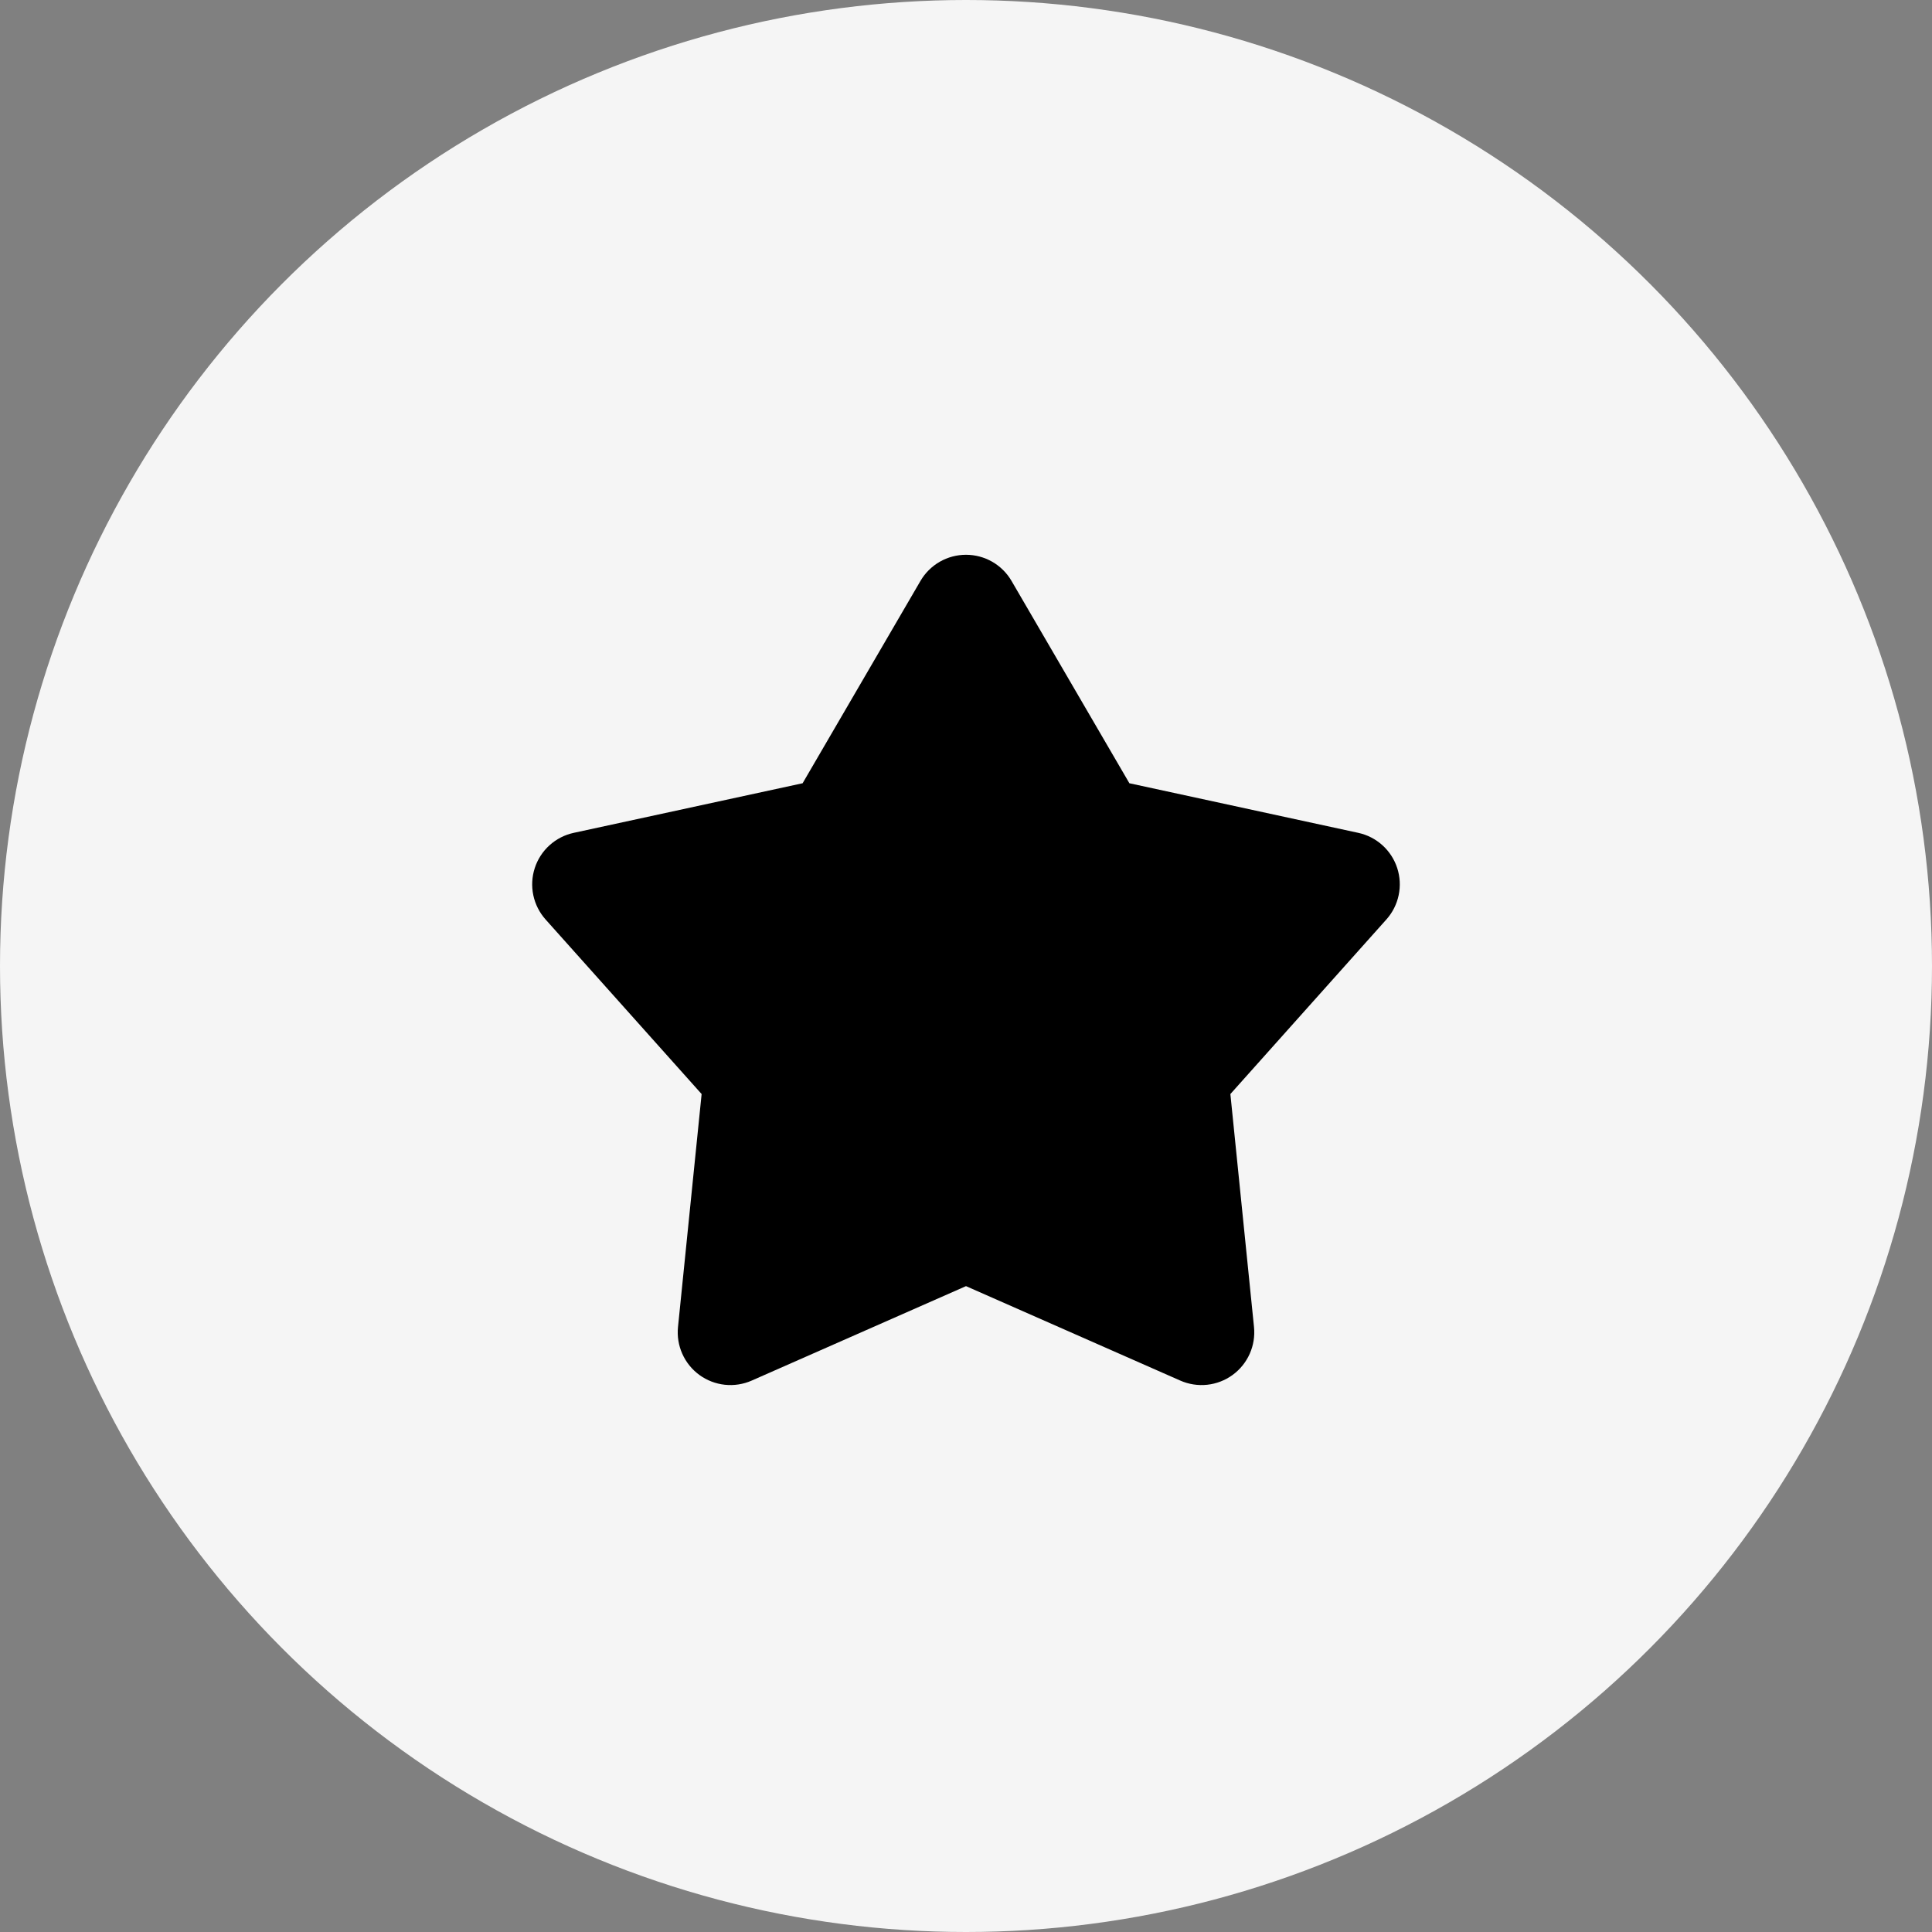 <svg width="100" height="100" viewBox="0 0 100 100" fill="none" xmlns="http://www.w3.org/2000/svg">
<rect x="0" y="0" width="100" height="100" fill="#808080" stroke="none"/>
<circle cx="50" cy="50" r="50" fill="#F5F5F5"/>
<g clip-path="url(#clip0_362_234)">
<path d="M47.643 30.069C47.883 29.657 48.227 29.315 48.641 29.077C49.054 28.84 49.523 28.715 50 28.715C50.477 28.715 50.946 28.84 51.359 29.077C51.773 29.315 52.117 29.657 52.357 30.069L58.457 40.541L70.304 43.108C70.77 43.209 71.201 43.43 71.555 43.75C71.909 44.07 72.172 44.477 72.32 44.931C72.467 45.384 72.493 45.869 72.394 46.335C72.296 46.802 72.078 47.235 71.76 47.59L63.684 56.628L64.907 68.687C64.955 69.162 64.878 69.641 64.683 70.076C64.488 70.512 64.182 70.889 63.796 71.17C63.41 71.45 62.957 71.624 62.483 71.675C62.008 71.726 61.528 71.651 61.092 71.459L50 66.57L38.908 71.459C38.472 71.651 37.992 71.726 37.517 71.675C37.043 71.624 36.59 71.45 36.204 71.17C35.818 70.889 35.512 70.512 35.317 70.076C35.122 69.641 35.045 69.162 35.093 68.687L36.316 56.628L28.24 47.593C27.922 47.237 27.703 46.804 27.604 46.337C27.506 45.87 27.531 45.386 27.679 44.932C27.826 44.478 28.09 44.07 28.444 43.75C28.798 43.43 29.229 43.209 29.696 43.108L41.543 40.541L47.643 30.069Z" fill="black"/>
</g>
<defs>
<clipPath id="clip0_362_234">
<rect width="52.381" height="52.381" fill="white" transform="translate(23.809 23.809)"/>
</clipPath>
</defs>
</svg>
